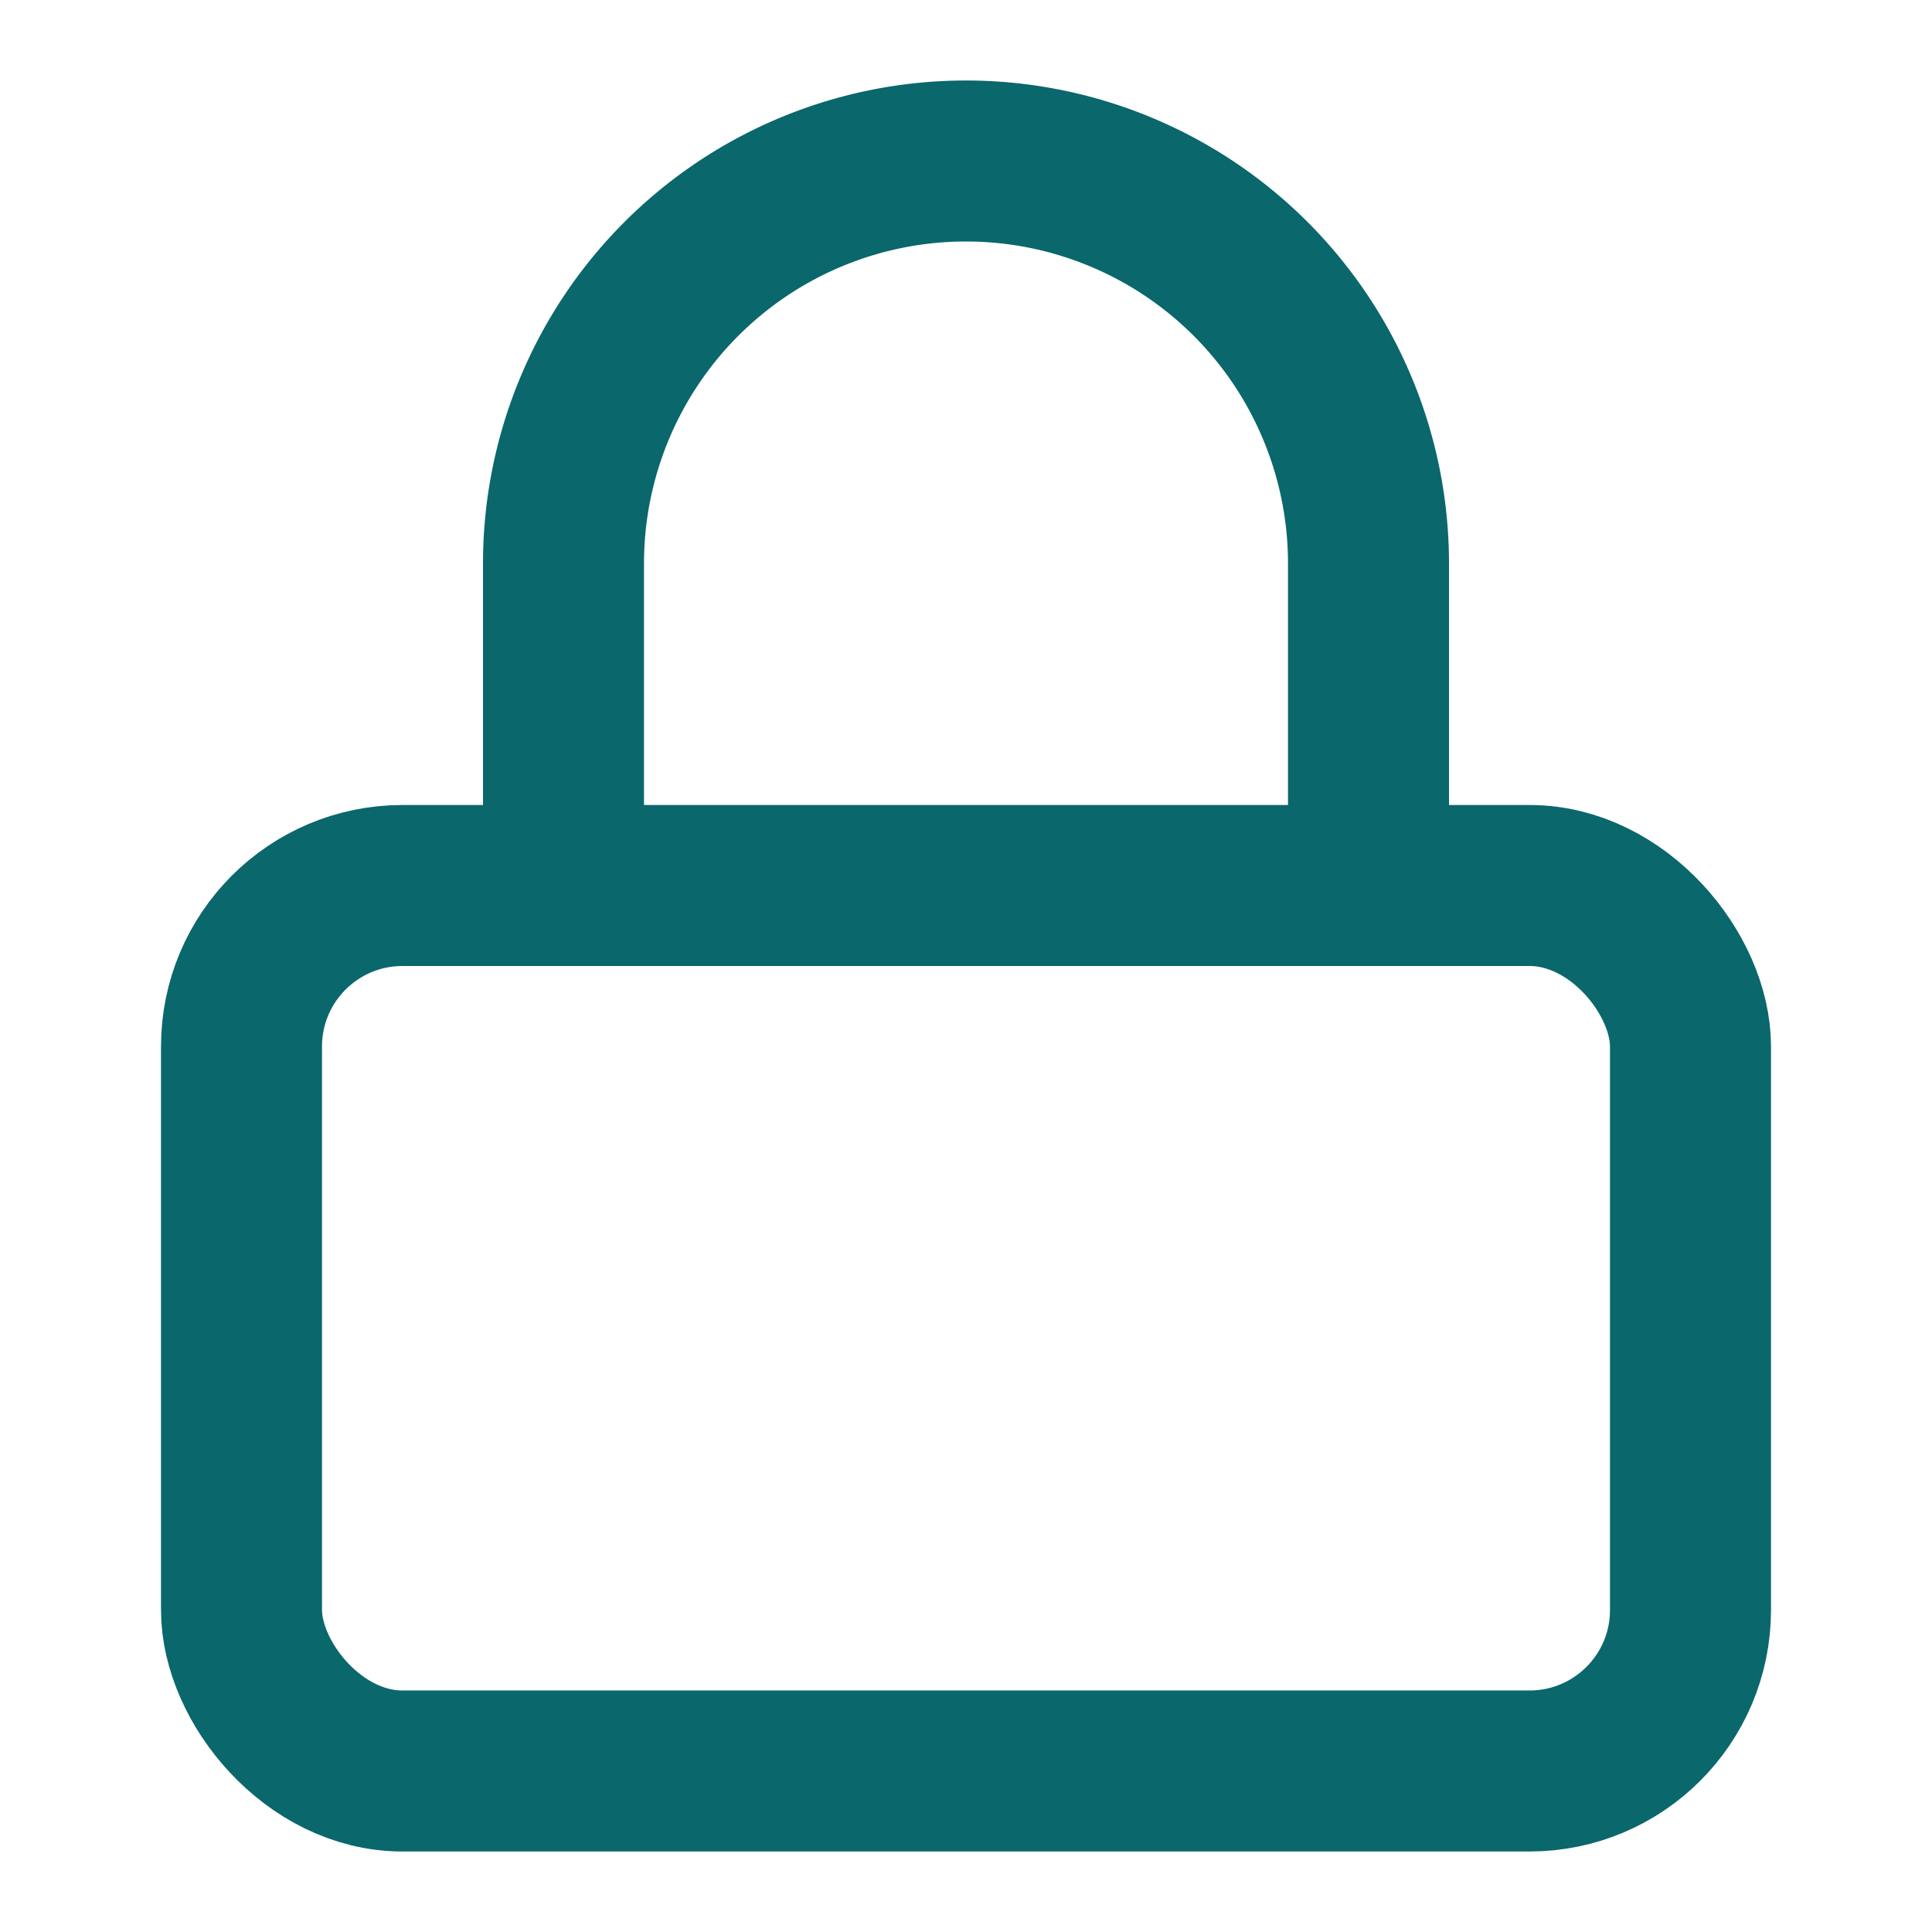 <svg xmlns="http://www.w3.org/2000/svg" width="24" height="24" viewBox="0 0 24 24" fill="none" stroke="#0a676c" stroke-width="2" stroke-linecap="round" stroke-linejoin="round" class="feather feather-lock"><rect x="3" y="11" width="18" height="11" rx="2" ry="2"></rect><path d="M7 11V7a5 5 0 0 1 10 0v4"></path></svg>